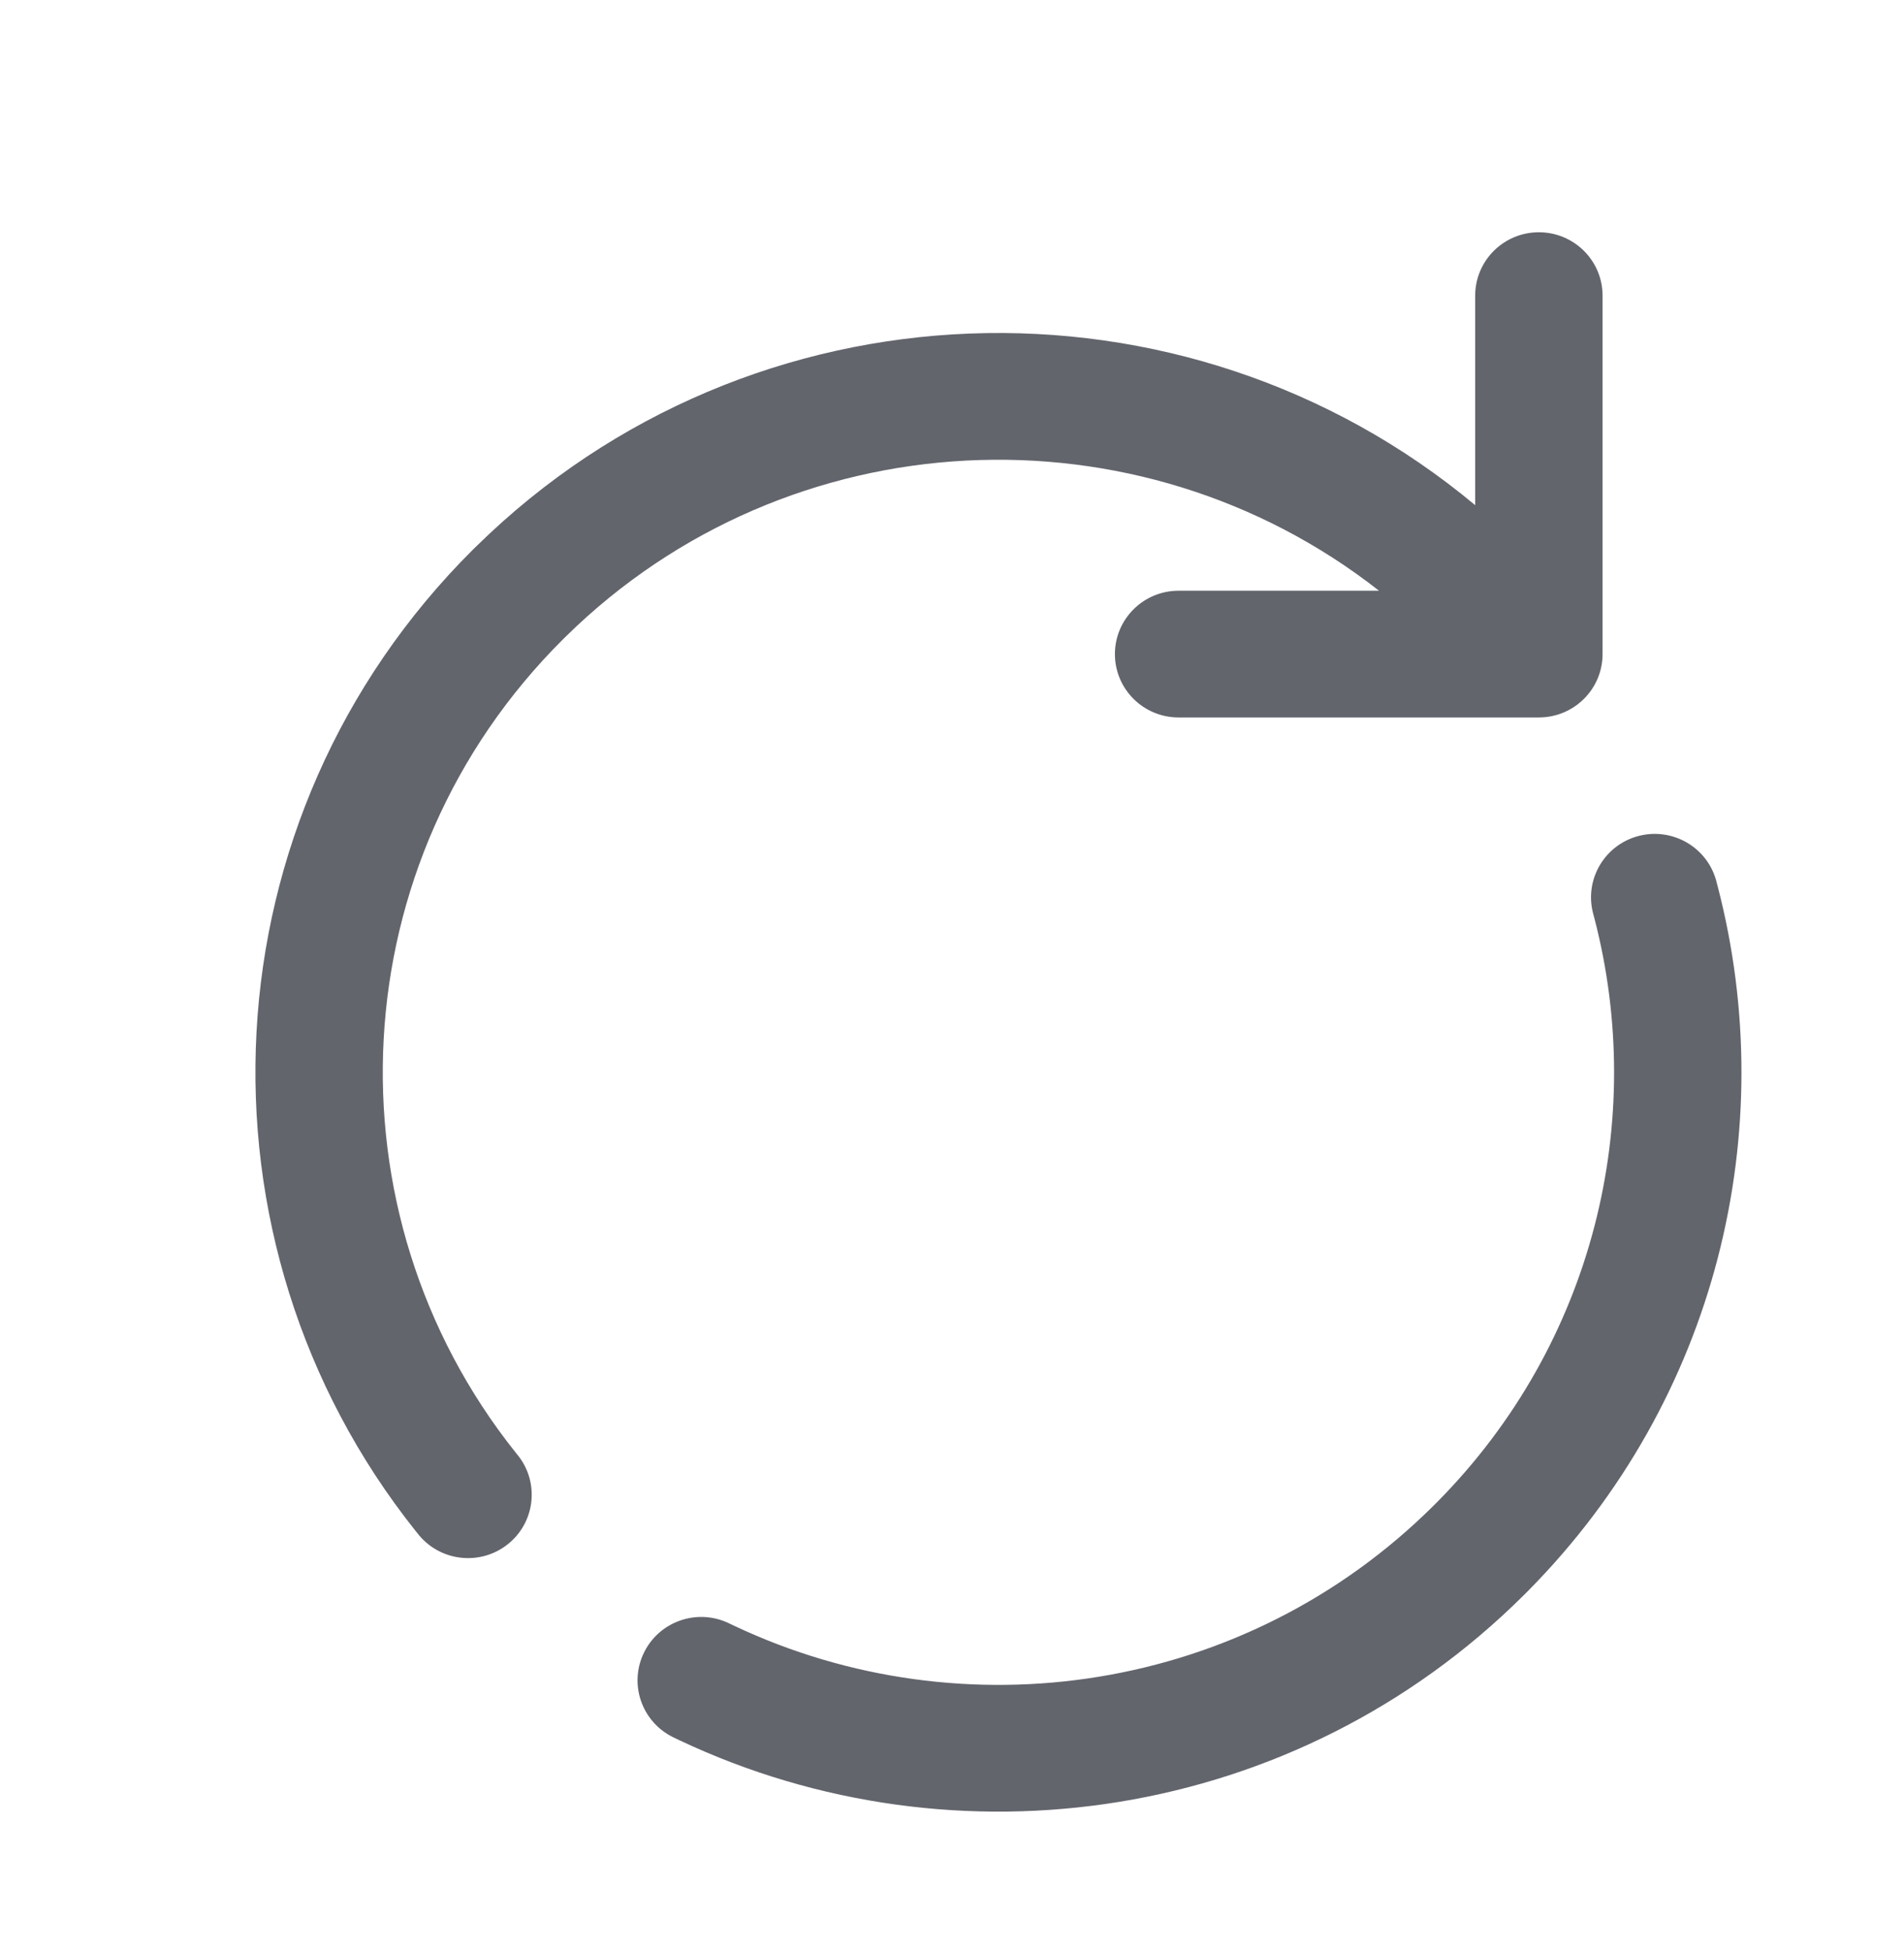 <svg width="41" height="42" viewBox="0 0 41 42" fill="none" xmlns="http://www.w3.org/2000/svg">
<g filter="url(#filter0_ddi_120_4)">
<path d="M34.278 16.998C34.999 16.807 35.738 17.223 35.948 17.93L35.957 17.964L35.99 18.089C37.349 23.321 35.992 29.112 31.912 33.241L31.814 33.339C26.897 38.23 19.579 39.27 13.64 36.468L13.5 36.401L13.468 36.385C12.81 36.045 12.541 35.244 12.867 34.577C13.193 33.91 13.993 33.626 14.668 33.932L14.7 33.947L14.816 34.002C19.74 36.326 25.803 35.459 29.874 31.409L29.955 31.328C33.334 27.91 34.462 23.114 33.334 18.772L33.307 18.668L33.298 18.634C33.126 17.917 33.558 17.19 34.278 16.998ZM30.766 5.364C30.766 4.611 31.38 4 32.137 4C32.895 4 33.509 4.611 33.509 5.364V13.081C33.509 13.835 32.895 14.445 32.137 14.445H24.379C23.622 14.445 23.008 13.835 23.008 13.081C23.008 12.328 23.622 11.717 24.379 11.717H28.695C23.514 7.654 15.99 7.982 11.187 12.7L11.126 12.76C6.317 17.543 5.974 25.088 10.099 30.264L10.148 30.325L10.17 30.352C10.619 30.939 10.518 31.778 9.937 32.242C9.355 32.706 8.51 32.623 8.031 32.059L8.009 32.032L7.95 31.959C2.97 25.71 3.381 16.605 9.186 10.83L9.26 10.758C15.174 4.949 24.505 4.655 30.766 9.875V5.364Z" fill="#63656D"/>
</g>
<defs>
<filter id="filter0_ddi_120_4" x="0.5" y="0" width="40" height="42" filterUnits="userSpaceOnUse" color-interpolation-filters="sRGB">
<feFlood flood-opacity="0" result="BackgroundImageFix"/>
<feColorMatrix in="SourceAlpha" type="matrix" values="0 0 0 0 0 0 0 0 0 0 0 0 0 0 0 0 0 0 127 0" result="hardAlpha"/>
<feOffset dx="2" dy="2"/>
<feGaussianBlur stdDeviation="1"/>
<feComposite in2="hardAlpha" operator="out"/>
<feColorMatrix type="matrix" values="0 0 0 0 1 0 0 0 0 1 0 0 0 0 1 0 0 0 0.25 0"/>
<feBlend mode="overlay" in2="BackgroundImageFix" result="effect1_dropShadow_120_4"/>
<feColorMatrix in="SourceAlpha" type="matrix" values="0 0 0 0 0 0 0 0 0 0 0 0 0 0 0 0 0 0 127 0" result="hardAlpha"/>
<feOffset dx="-2" dy="-2"/>
<feGaussianBlur stdDeviation="1"/>
<feComposite in2="hardAlpha" operator="out"/>
<feColorMatrix type="matrix" values="0 0 0 0 0 0 0 0 0 0 0 0 0 0 0 0 0 0 0.25 0"/>
<feBlend mode="overlay" in2="effect1_dropShadow_120_4" result="effect2_dropShadow_120_4"/>
<feBlend mode="normal" in="SourceGraphic" in2="effect2_dropShadow_120_4" result="shape"/>
<feColorMatrix in="SourceAlpha" type="matrix" values="0 0 0 0 0 0 0 0 0 0 0 0 0 0 0 0 0 0 127 0" result="hardAlpha"/>
<feOffset dx="1" dy="1"/>
<feGaussianBlur stdDeviation="0.5"/>
<feComposite in2="hardAlpha" operator="arithmetic" k2="-1" k3="1"/>
<feColorMatrix type="matrix" values="0 0 0 0 0 0 0 0 0 0 0 0 0 0 0 0 0 0 0.25 0"/>
<feBlend mode="overlay" in2="shape" result="effect3_innerShadow_120_4"/>
</filter>
</defs>
</svg>
